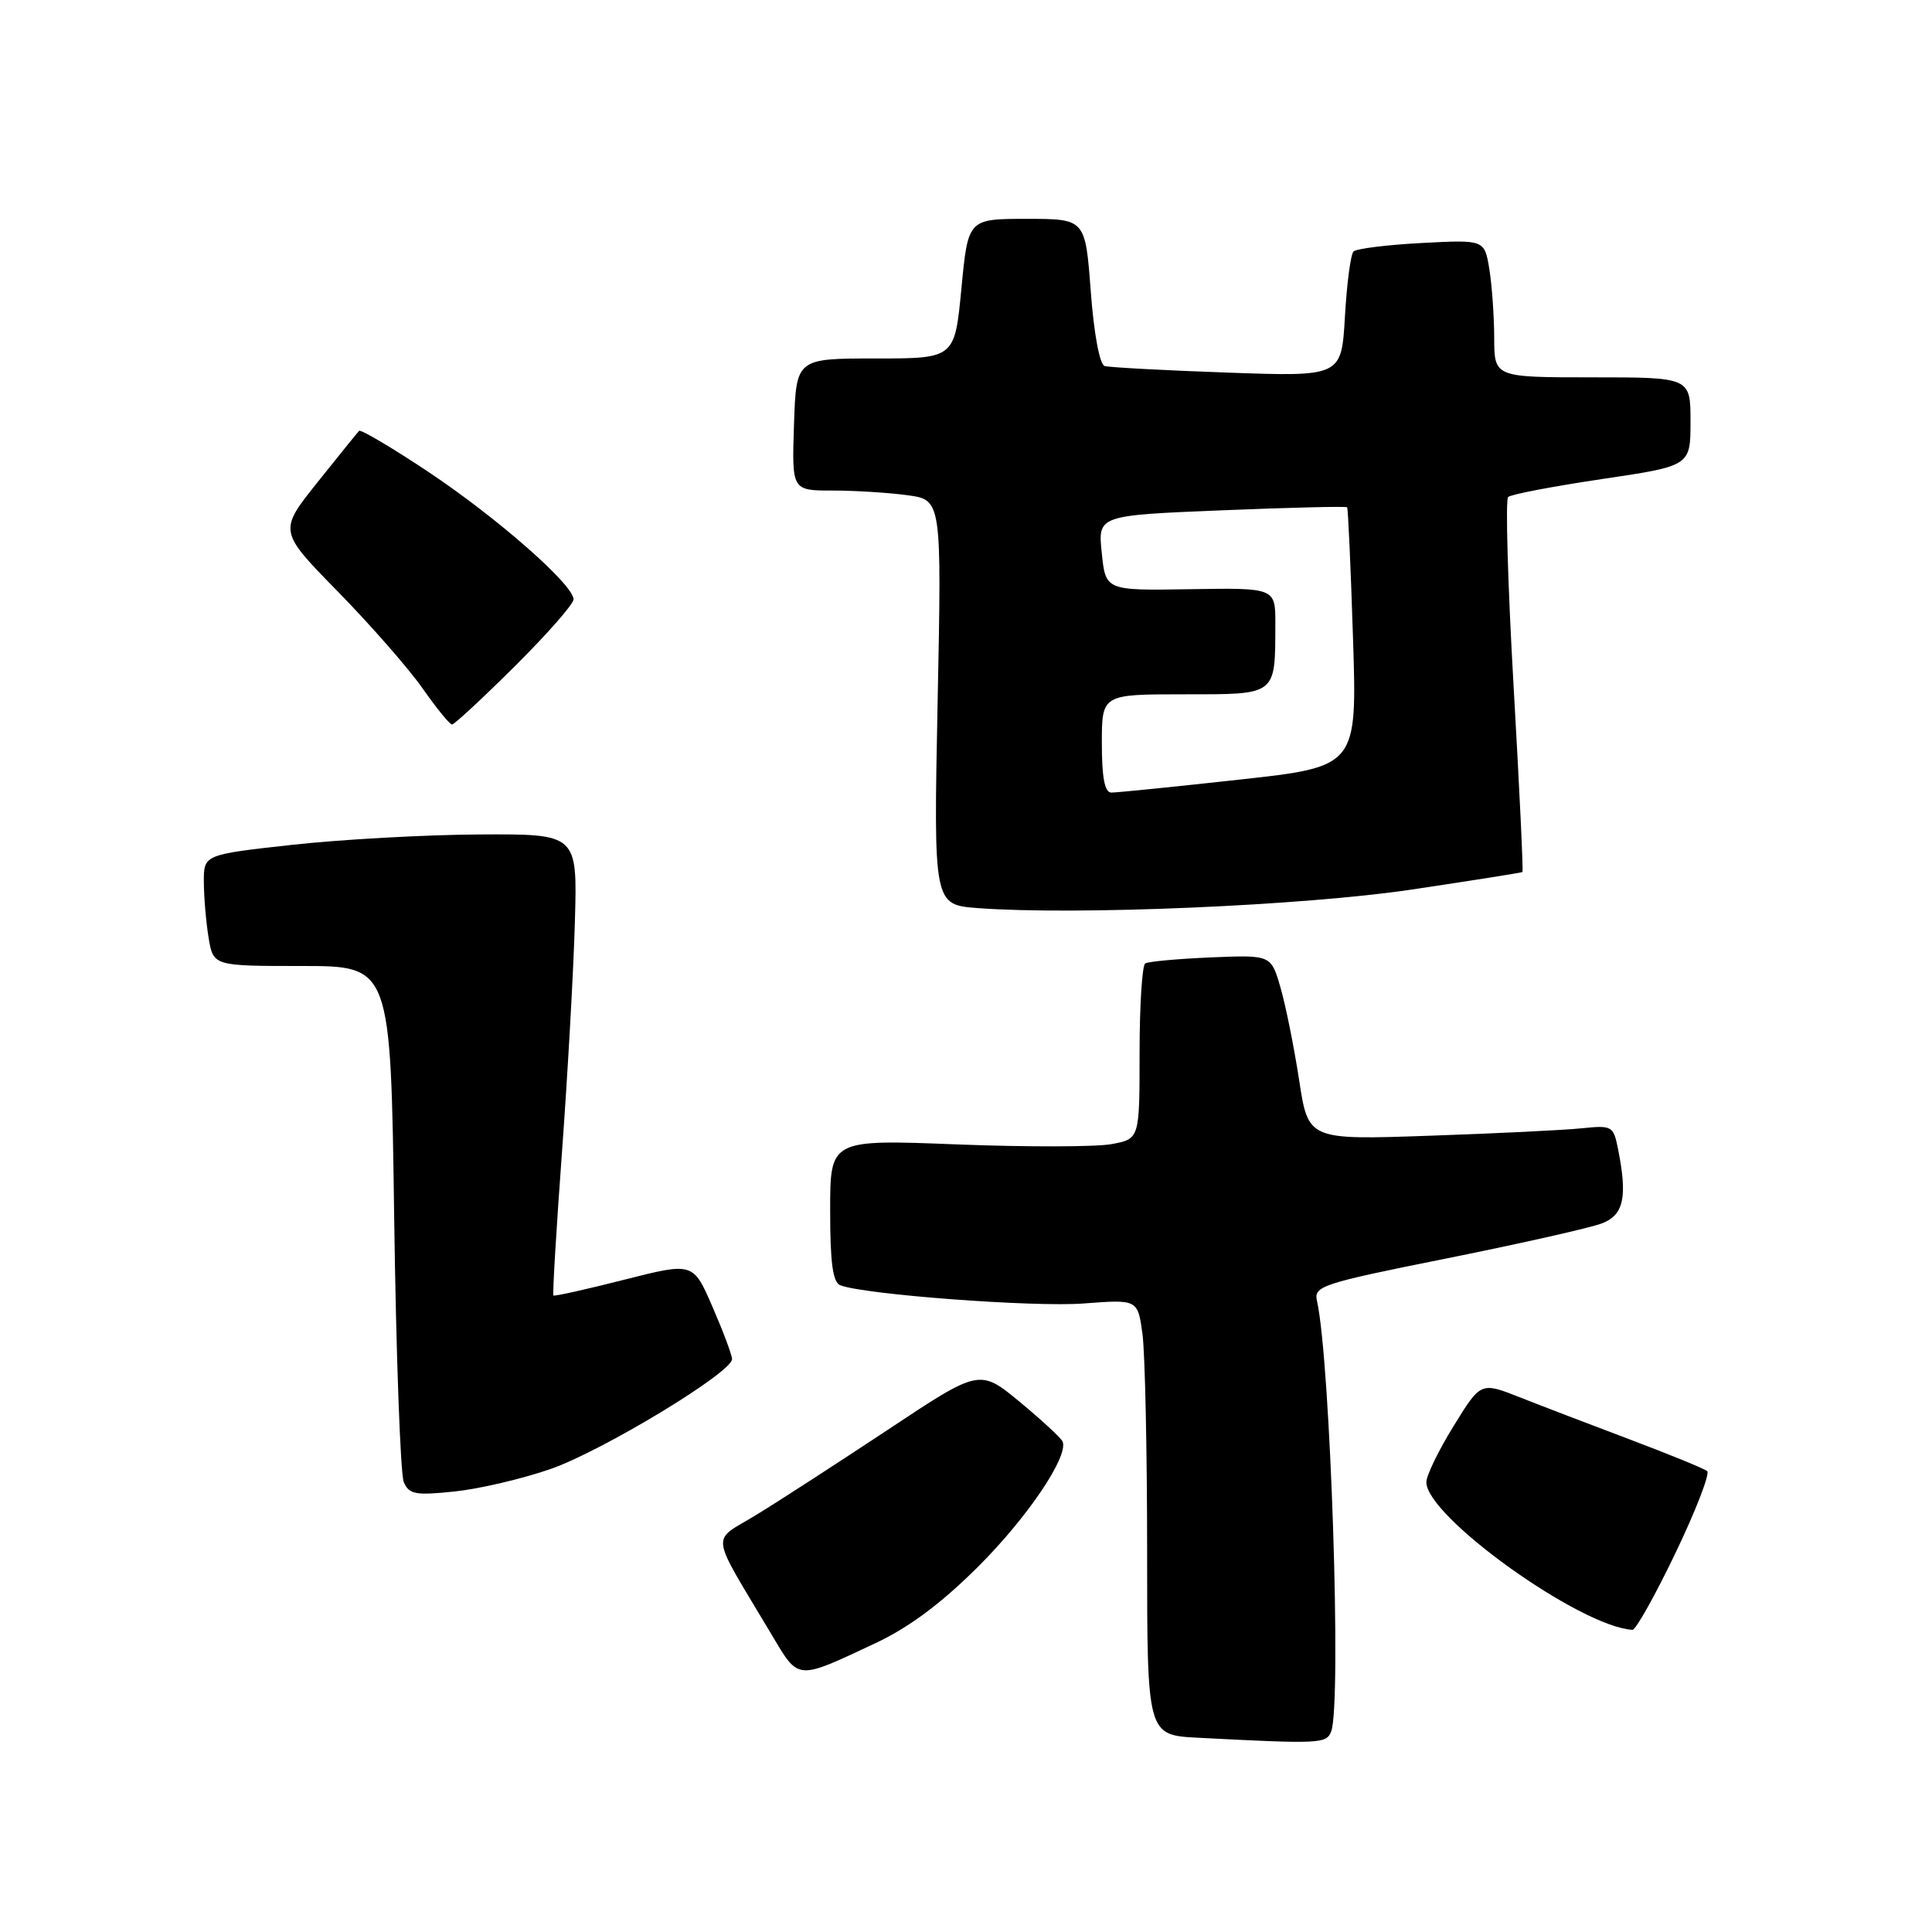 <?xml version="1.0" encoding="UTF-8" standalone="no"?>
<!DOCTYPE svg PUBLIC "-//W3C//DTD SVG 1.1//EN" "http://www.w3.org/Graphics/SVG/1.1/DTD/svg11.dtd" >
<svg xmlns="http://www.w3.org/2000/svg" xmlns:xlink="http://www.w3.org/1999/xlink" version="1.1" viewBox="0 0 256 256">
 <g >
 <path fill="currentColor"
d=" M 176.39 229.42 C 177.79 225.78 176.29 180.33 174.51 172.39 C 174.06 170.41 175.07 170.08 191.77 166.73 C 201.52 164.77 210.74 162.69 212.25 162.11 C 215.17 160.98 215.68 158.63 214.38 152.16 C 213.79 149.21 213.58 149.09 209.63 149.50 C 207.36 149.74 198.27 150.19 189.43 150.49 C 173.35 151.05 173.35 151.05 172.14 143.11 C 171.47 138.74 170.36 133.23 169.67 130.85 C 168.42 126.53 168.42 126.53 160.46 126.86 C 156.08 127.05 152.16 127.40 151.75 127.66 C 151.34 127.91 151.00 133.25 151.00 139.51 C 151.00 150.91 151.00 150.91 147.30 151.60 C 145.27 151.98 136.04 152.00 126.80 151.64 C 110.00 150.98 110.00 150.98 110.00 160.38 C 110.00 167.38 110.35 169.92 111.36 170.31 C 114.57 171.54 136.95 173.22 143.55 172.72 C 150.75 172.17 150.75 172.17 151.38 176.73 C 151.72 179.23 152.00 192.22 152.00 205.59 C 152.00 229.91 152.00 229.91 158.75 230.26 C 174.95 231.10 175.76 231.06 176.39 229.42 Z  M 116.00 217.73 C 120.46 215.64 124.73 212.45 129.61 207.59 C 136.12 201.09 141.57 193.04 140.81 191.03 C 140.64 190.58 138.10 188.23 135.16 185.79 C 129.81 181.37 129.81 181.37 117.66 189.44 C 110.97 193.87 103.10 198.97 100.16 200.76 C 94.15 204.44 93.90 202.60 102.33 216.74 C 105.88 222.69 105.50 222.66 116.00 217.73 Z  M 222.02 205.76 C 224.72 200.13 226.60 195.25 226.21 194.93 C 225.82 194.60 221.22 192.72 216.00 190.75 C 210.78 188.78 204.19 186.26 201.36 185.14 C 196.21 183.11 196.21 183.11 192.61 188.96 C 190.62 192.17 189.00 195.52 189.00 196.40 C 189.00 200.96 209.41 215.58 216.31 215.96 C 216.75 215.98 219.32 211.39 222.02 205.76 Z  M 72.96 194.65 C 79.82 192.26 97.00 181.86 97.00 180.09 C 97.00 179.56 95.84 176.46 94.42 173.19 C 91.85 167.25 91.85 167.25 82.71 169.57 C 77.68 170.85 73.46 171.79 73.33 171.66 C 73.20 171.53 73.71 162.89 74.48 152.46 C 75.24 142.03 76.01 128.32 76.18 122.00 C 76.50 110.50 76.50 110.50 63.50 110.57 C 56.35 110.61 45.21 111.23 38.75 111.94 C 27.00 113.24 27.00 113.24 27.01 116.87 C 27.02 118.87 27.30 122.19 27.64 124.25 C 28.26 128.00 28.26 128.00 40.01 128.00 C 51.77 128.00 51.77 128.00 52.23 161.25 C 52.48 179.54 53.06 195.34 53.50 196.38 C 54.21 198.02 55.05 198.17 60.23 197.63 C 63.49 197.29 69.22 195.95 72.96 194.65 Z  M 187.00 117.88 C 194.97 116.69 201.60 115.64 201.73 115.55 C 201.86 115.45 201.33 104.38 200.56 90.94 C 199.79 77.50 199.47 66.21 199.83 65.86 C 200.20 65.51 205.79 64.44 212.25 63.48 C 224.00 61.74 224.00 61.74 224.00 55.87 C 224.00 50.00 224.00 50.00 211.00 50.00 C 198.00 50.00 198.00 50.00 197.99 44.75 C 197.98 41.86 197.69 37.76 197.34 35.63 C 196.70 31.76 196.70 31.76 188.36 32.20 C 183.78 32.44 179.72 32.95 179.35 33.32 C 178.97 33.69 178.46 37.58 178.21 41.95 C 177.75 49.91 177.75 49.91 162.62 49.37 C 154.31 49.08 146.99 48.68 146.37 48.50 C 145.71 48.30 144.95 44.22 144.53 38.58 C 143.81 29.00 143.81 29.00 136.04 29.00 C 128.27 29.00 128.27 29.00 127.39 38.25 C 126.50 47.50 126.50 47.50 116.00 47.50 C 105.50 47.50 105.50 47.50 105.21 56.25 C 104.92 65.00 104.92 65.00 110.32 65.00 C 113.29 65.00 117.76 65.28 120.25 65.62 C 124.78 66.24 124.78 66.24 124.24 93.07 C 123.70 119.89 123.70 119.89 129.60 120.33 C 142.57 121.30 172.64 120.01 187.00 117.88 Z  M 68.23 88.27 C 72.50 84.02 76.00 80.04 76.00 79.42 C 76.00 77.48 65.85 68.58 56.72 62.50 C 51.91 59.30 47.80 56.87 47.58 57.09 C 47.36 57.32 44.87 60.40 42.05 63.93 C 36.91 70.37 36.91 70.37 44.81 78.43 C 49.15 82.87 54.20 88.64 56.02 91.25 C 57.85 93.86 59.59 96.00 59.90 96.00 C 60.20 96.00 63.95 92.52 68.23 88.27 Z  M 146.00 98.50 C 146.00 92.00 146.00 92.00 156.88 92.00 C 169.25 92.00 168.96 92.22 168.99 82.70 C 169.00 77.89 169.00 77.89 157.75 78.07 C 146.50 78.26 146.50 78.26 145.99 73.27 C 145.47 68.29 145.47 68.29 161.88 67.62 C 170.90 67.25 178.38 67.07 178.50 67.22 C 178.63 67.38 178.98 75.17 179.28 84.54 C 179.83 101.59 179.83 101.59 164.17 103.31 C 155.55 104.26 147.94 105.03 147.25 105.02 C 146.38 105.01 146.00 103.02 146.00 98.50 Z "/>
</g>
</svg>